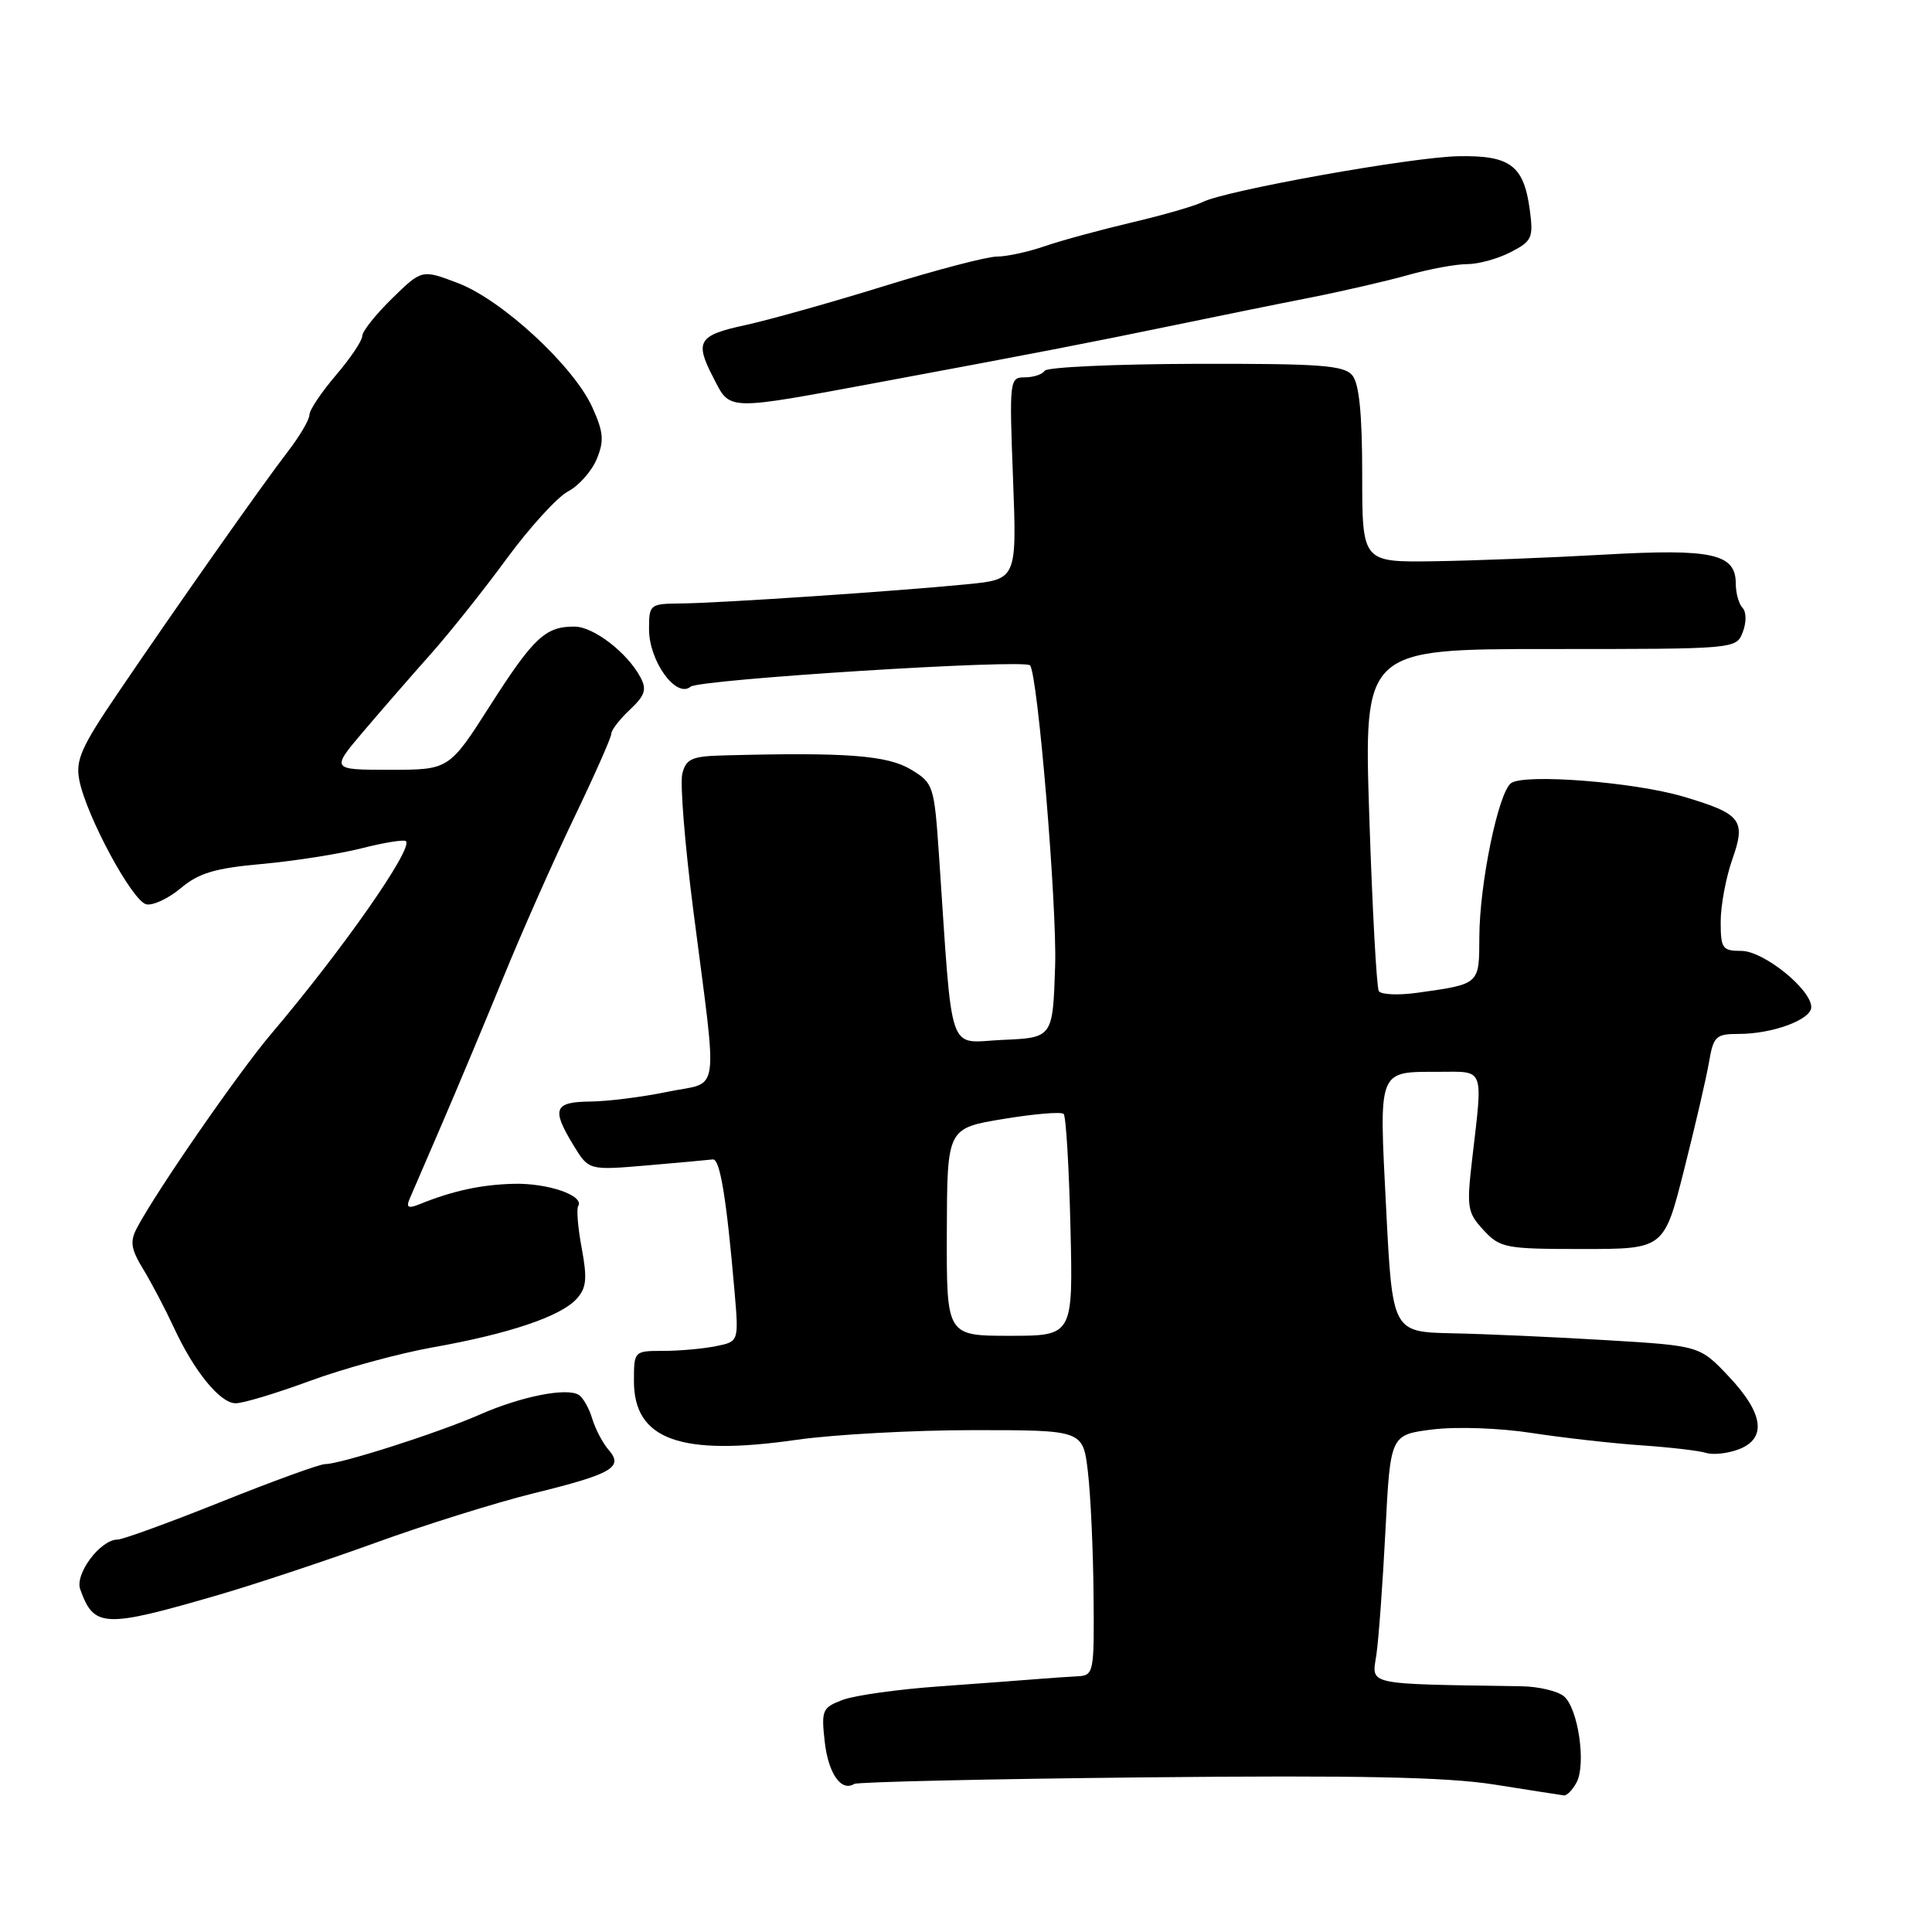 <?xml version="1.0" encoding="UTF-8" standalone="no"?>
<!DOCTYPE svg PUBLIC "-//W3C//DTD SVG 1.1//EN" "http://www.w3.org/Graphics/SVG/1.1/DTD/svg11.dtd" >
<svg xmlns="http://www.w3.org/2000/svg" xmlns:xlink="http://www.w3.org/1999/xlink" version="1.1" viewBox="0 0 256 256">
 <g >
 <path fill="currentColor"
d=" M 208.90 236.19 C 210.20 233.76 209.11 226.33 207.22 224.76 C 206.38 224.07 203.85 223.47 201.60 223.44 C 180.65 223.11 181.77 223.35 182.38 219.25 C 182.68 217.19 183.22 209.79 183.58 202.81 C 184.23 190.11 184.23 190.11 189.84 189.41 C 193.01 189.02 198.73 189.22 202.98 189.88 C 207.11 190.51 213.62 191.25 217.43 191.51 C 221.24 191.77 225.11 192.22 226.04 192.51 C 226.97 192.81 228.92 192.60 230.37 192.05 C 234.14 190.62 233.70 187.30 229.09 182.41 C 225.23 178.32 225.23 178.32 212.86 177.58 C 206.06 177.17 196.90 176.76 192.50 176.67 C 184.50 176.50 184.50 176.50 183.67 160.11 C 182.72 141.43 182.49 142.04 190.75 142.02 C 196.75 142.00 196.50 141.34 195.08 153.50 C 194.32 160.02 194.42 160.67 196.58 163.00 C 198.78 165.37 199.47 165.50 209.70 165.50 C 220.50 165.50 220.50 165.50 223.15 155.00 C 224.61 149.22 226.10 142.81 226.45 140.75 C 227.04 137.30 227.36 137.00 230.40 137.00 C 234.87 137.00 240.00 135.11 240.00 133.45 C 240.00 131.09 233.69 126.01 230.75 126.00 C 228.22 126.00 228.00 125.68 228.00 122.13 C 228.00 119.99 228.69 116.31 229.52 113.93 C 231.39 108.65 230.76 107.84 223.00 105.54 C 216.54 103.63 202.06 102.49 200.24 103.76 C 198.55 104.93 196.04 117.09 196.02 124.18 C 196.00 130.47 196.10 130.38 187.87 131.54 C 185.32 131.90 183.00 131.80 182.70 131.33 C 182.41 130.85 181.84 120.46 181.44 108.23 C 180.71 86.00 180.71 86.00 205.39 86.00 C 230.06 86.00 230.06 86.00 230.93 83.75 C 231.42 82.46 231.41 81.09 230.90 80.55 C 230.40 80.03 230.00 78.58 230.00 77.34 C 230.00 73.36 226.91 72.68 212.58 73.49 C 205.39 73.90 195.22 74.29 190.00 74.37 C 180.50 74.50 180.50 74.50 180.50 62.92 C 180.50 54.87 180.10 50.85 179.20 49.75 C 178.09 48.40 175.00 48.17 158.43 48.21 C 147.72 48.24 138.71 48.65 138.42 49.13 C 138.12 49.61 136.94 50.00 135.80 50.00 C 133.77 50.00 133.73 50.33 134.23 63.38 C 134.74 76.77 134.74 76.77 128.12 77.42 C 118.65 78.35 95.26 79.92 90.25 79.96 C 86.10 80.00 86.00 80.08 86.00 83.37 C 86.00 87.61 89.59 92.58 91.51 90.99 C 92.69 90.02 135.66 87.31 136.48 88.16 C 137.50 89.22 140.07 119.99 139.81 128.00 C 139.50 137.50 139.50 137.50 132.86 137.79 C 125.42 138.12 126.28 140.61 124.41 113.17 C 123.79 104.13 123.68 103.77 120.75 101.99 C 117.59 100.07 112.11 99.66 95.74 100.10 C 91.67 100.21 90.90 100.56 90.41 102.52 C 90.09 103.78 90.75 111.94 91.87 120.66 C 95.12 145.96 95.51 143.21 88.50 144.66 C 85.20 145.35 80.59 145.93 78.25 145.96 C 73.39 146.01 73.04 146.92 76.01 151.79 C 78.02 155.08 78.02 155.08 85.76 154.42 C 90.02 154.05 93.93 153.70 94.45 153.63 C 95.40 153.50 96.27 158.78 97.33 171.13 C 97.90 177.77 97.90 177.77 94.83 178.38 C 93.13 178.72 90.01 179.00 87.88 179.00 C 84.02 179.00 84.00 179.02 84.00 183.00 C 84.00 190.78 90.16 193.00 105.57 190.78 C 110.48 190.08 121.03 189.50 129.00 189.50 C 143.50 189.50 143.50 189.50 144.15 195.00 C 144.51 198.03 144.85 205.34 144.90 211.25 C 145.00 221.73 144.94 222.00 142.75 222.12 C 141.51 222.18 139.15 222.35 137.50 222.48 C 135.85 222.62 130.00 223.05 124.50 223.45 C 119.00 223.84 113.21 224.65 111.64 225.25 C 108.96 226.27 108.81 226.61 109.28 230.79 C 109.76 235.01 111.46 237.45 113.19 236.38 C 113.62 236.12 130.97 235.72 151.74 235.51 C 179.99 235.22 191.64 235.46 198.00 236.46 C 202.68 237.20 206.82 237.85 207.21 237.90 C 207.61 237.96 208.36 237.19 208.90 236.19 Z  M 29.00 211.32 C 33.67 209.96 42.96 206.88 49.63 204.47 C 56.29 202.05 65.74 199.10 70.63 197.89 C 81.12 195.31 82.67 194.42 80.64 192.11 C 79.87 191.22 78.90 189.38 78.48 188.00 C 78.07 186.62 77.27 185.20 76.70 184.84 C 75.12 183.82 69.03 185.03 63.50 187.47 C 58.04 189.87 45.12 194.00 43.08 194.00 C 42.37 194.00 36.17 196.25 29.31 199.00 C 22.44 201.75 16.26 204.00 15.58 204.00 C 13.31 204.00 9.89 208.55 10.63 210.59 C 12.46 215.70 13.75 215.76 29.00 211.32 Z  M 41.03 182.99 C 45.53 181.33 52.87 179.33 57.35 178.53 C 67.42 176.75 74.30 174.43 76.40 172.11 C 77.71 170.67 77.83 169.44 77.09 165.44 C 76.58 162.74 76.37 160.21 76.61 159.82 C 77.47 158.43 72.61 156.75 68.08 156.86 C 63.76 156.97 59.99 157.78 55.58 159.57 C 54.12 160.16 53.80 160.00 54.25 158.92 C 54.59 158.14 56.51 153.68 58.53 149.00 C 60.55 144.32 64.22 135.55 66.70 129.50 C 69.17 123.45 73.40 113.91 76.10 108.30 C 78.79 102.70 81.00 97.71 81.00 97.23 C 81.00 96.74 82.11 95.31 83.46 94.04 C 85.48 92.14 85.73 91.36 84.85 89.72 C 83.12 86.49 78.69 83.07 76.18 83.03 C 72.31 82.98 70.72 84.45 65.00 93.40 C 59.51 102.00 59.51 102.00 51.67 102.00 C 43.84 102.00 43.84 102.00 48.17 96.90 C 50.55 94.10 54.56 89.49 57.09 86.65 C 59.61 83.82 64.14 78.12 67.16 74.00 C 70.19 69.88 73.83 65.88 75.26 65.12 C 76.70 64.36 78.41 62.43 79.07 60.83 C 80.07 58.41 79.98 57.27 78.49 53.98 C 76.03 48.52 66.54 39.75 60.70 37.52 C 55.90 35.69 55.90 35.69 51.95 39.55 C 49.78 41.67 48.00 43.91 48.00 44.52 C 48.00 45.14 46.43 47.48 44.50 49.73 C 42.58 51.98 41.00 54.34 41.00 54.97 C 41.00 55.60 39.72 57.78 38.16 59.81 C 34.76 64.22 23.48 80.25 15.59 91.88 C 10.75 99.01 9.99 100.73 10.51 103.38 C 11.45 108.15 17.56 119.46 19.40 119.83 C 20.30 120.01 22.36 119.03 23.99 117.66 C 26.34 115.68 28.53 115.03 34.72 114.48 C 39.00 114.09 44.94 113.16 47.93 112.40 C 50.91 111.64 53.55 111.22 53.79 111.46 C 54.77 112.43 45.42 125.81 35.93 137.00 C 31.57 142.15 20.75 157.78 18.15 162.70 C 17.19 164.51 17.34 165.49 18.99 168.20 C 20.09 170.01 21.90 173.46 23.01 175.85 C 25.68 181.64 29.11 185.88 31.18 185.94 C 32.11 185.98 36.54 184.64 41.03 182.99 Z  M 117.00 50.56 C 136.68 46.90 144.31 45.43 155.50 43.11 C 161.00 41.97 169.10 40.32 173.50 39.46 C 177.90 38.59 183.79 37.23 186.59 36.44 C 189.39 35.65 192.90 35.00 194.39 35.00 C 195.88 35.00 198.48 34.29 200.17 33.41 C 203.01 31.95 203.20 31.52 202.70 27.77 C 201.91 21.93 200.11 20.57 193.26 20.70 C 187.08 20.81 162.35 25.24 159.33 26.78 C 158.32 27.29 154.12 28.50 150.00 29.47 C 145.88 30.44 140.68 31.85 138.47 32.61 C 136.25 33.38 133.37 34.00 132.08 34.00 C 130.79 34.00 124.05 35.76 117.11 37.92 C 110.18 40.07 101.91 42.39 98.75 43.08 C 92.54 44.42 92.03 45.23 94.48 49.96 C 96.83 54.50 95.87 54.48 117.00 50.56 Z  M 125.46 163.25 C 125.50 149.50 125.50 149.50 132.94 148.27 C 137.03 147.59 140.63 147.29 140.94 147.60 C 141.25 147.91 141.65 154.65 141.84 162.58 C 142.19 177.00 142.19 177.00 133.80 177.00 C 125.42 177.00 125.42 177.00 125.46 163.25 Z "/>
</g>
</svg>